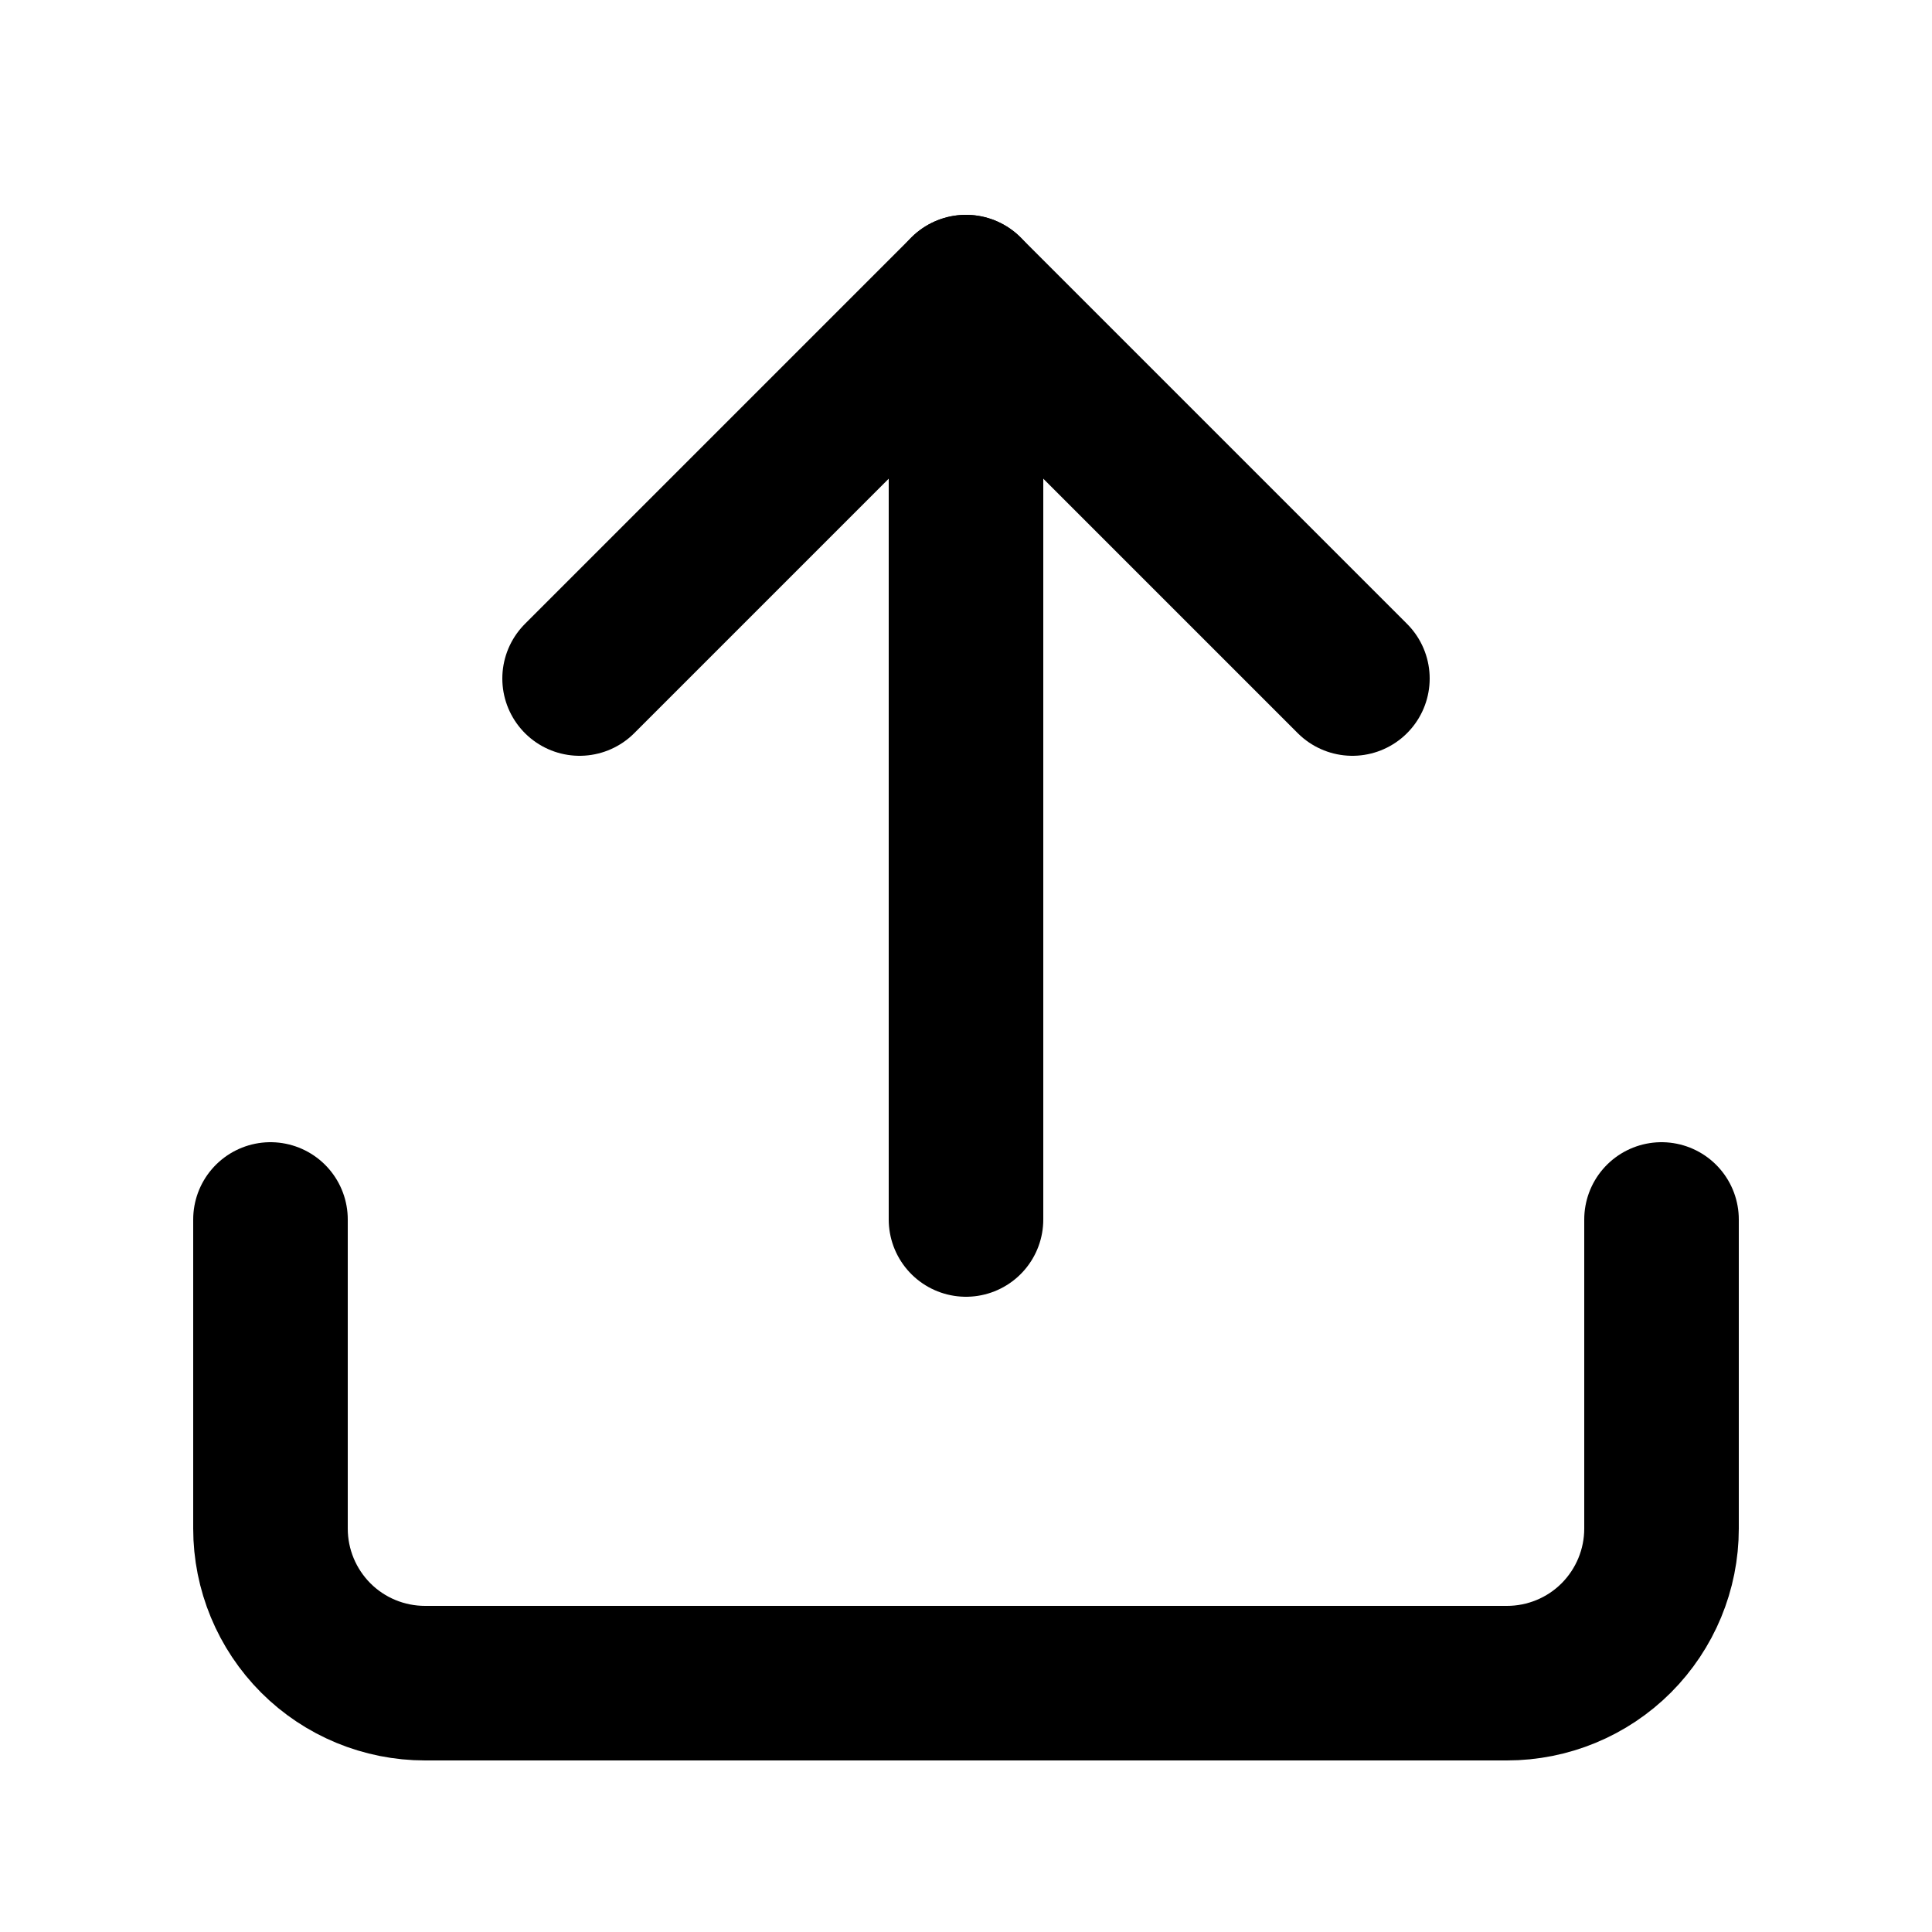 <svg width="25" height="25" viewBox="0 0 25 25" fill="none" xmlns="http://www.w3.org/2000/svg">
<path d="M21.5 15.78V19.78C21.5 20.311 21.289 20.819 20.914 21.195C20.539 21.57 20.03 21.78 19.5 21.78H5.5C4.97 21.78 4.461 21.57 4.086 21.195C3.711 20.819 3.5 20.311 3.5 19.78V15.78" stroke="black" stroke-width="2" stroke-linecap="round" stroke-linejoin="round"/>
<path d="M17.5 8.78L12.5 3.78L7.5 8.78" stroke="black" stroke-width="2" stroke-linecap="round" stroke-linejoin="round"/>
<path d="M12.5 3.78V15.78" stroke="black" stroke-width="2" stroke-linecap="round" stroke-linejoin="round"/>
</svg>
